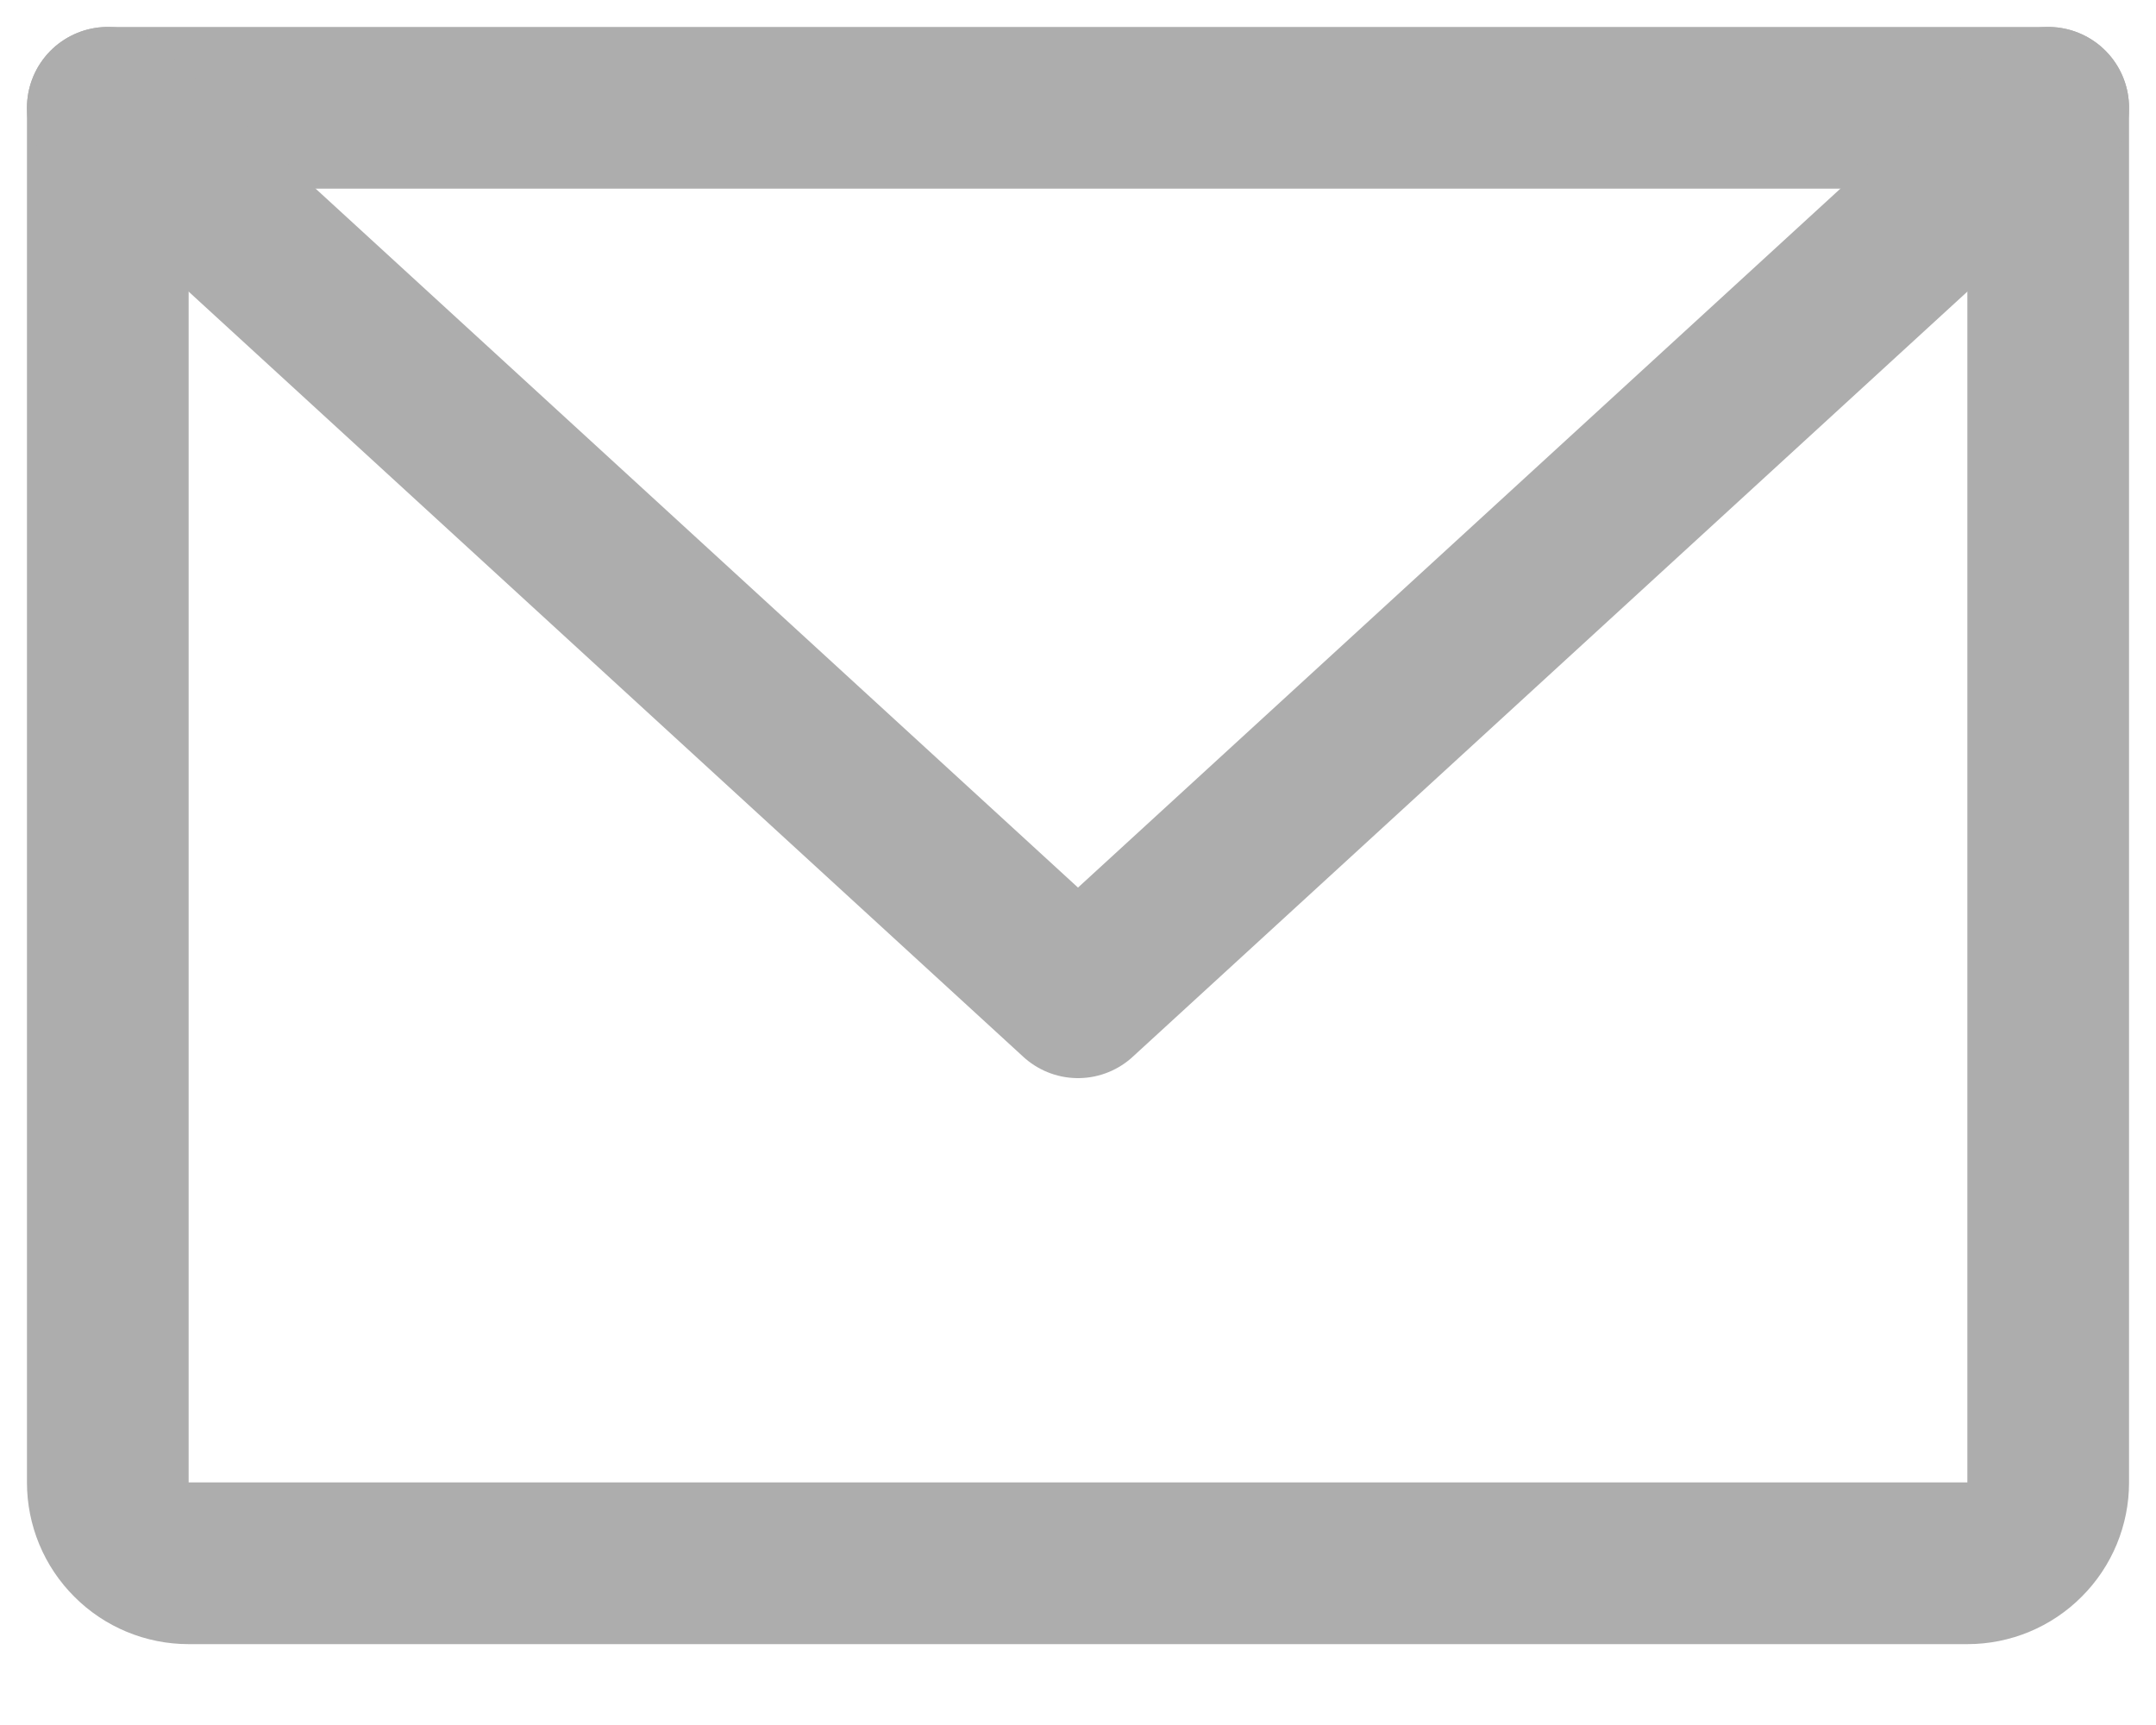 <?xml version="1.0" encoding="UTF-8"?>
<svg width="20px" height="16px" viewBox="0 0 20 16" version="1.1" xmlns="http://www.w3.org/2000/svg" xmlns:xlink="http://www.w3.org/1999/xlink">
    <title>Icons 1(1)</title>
    <g id="Page-1" stroke="none" stroke-width="1" fill="none" fill-rule="evenodd" stroke-linecap="round" stroke-linejoin="round">
        <g id="Icons-1(1)" transform="translate(1, 1)" stroke="#ADADAD" stroke-width="1.5">
            <path d="M0,0 L18,0 L18,12.75 C18,12.949 17.921,13.14 17.78,13.28 C17.64,13.421 17.449,13.5 17.25,13.5 L0.75,13.5 C0.551,13.5 0.36,13.421 0.22,13.28 C0.079,13.14 0,12.949 0,12.75 L0,0 Z" id="Path"></path>
            <polyline id="Path" points="18 0 9 8.25 0 0"></polyline>
        </g>
    </g>
</svg>